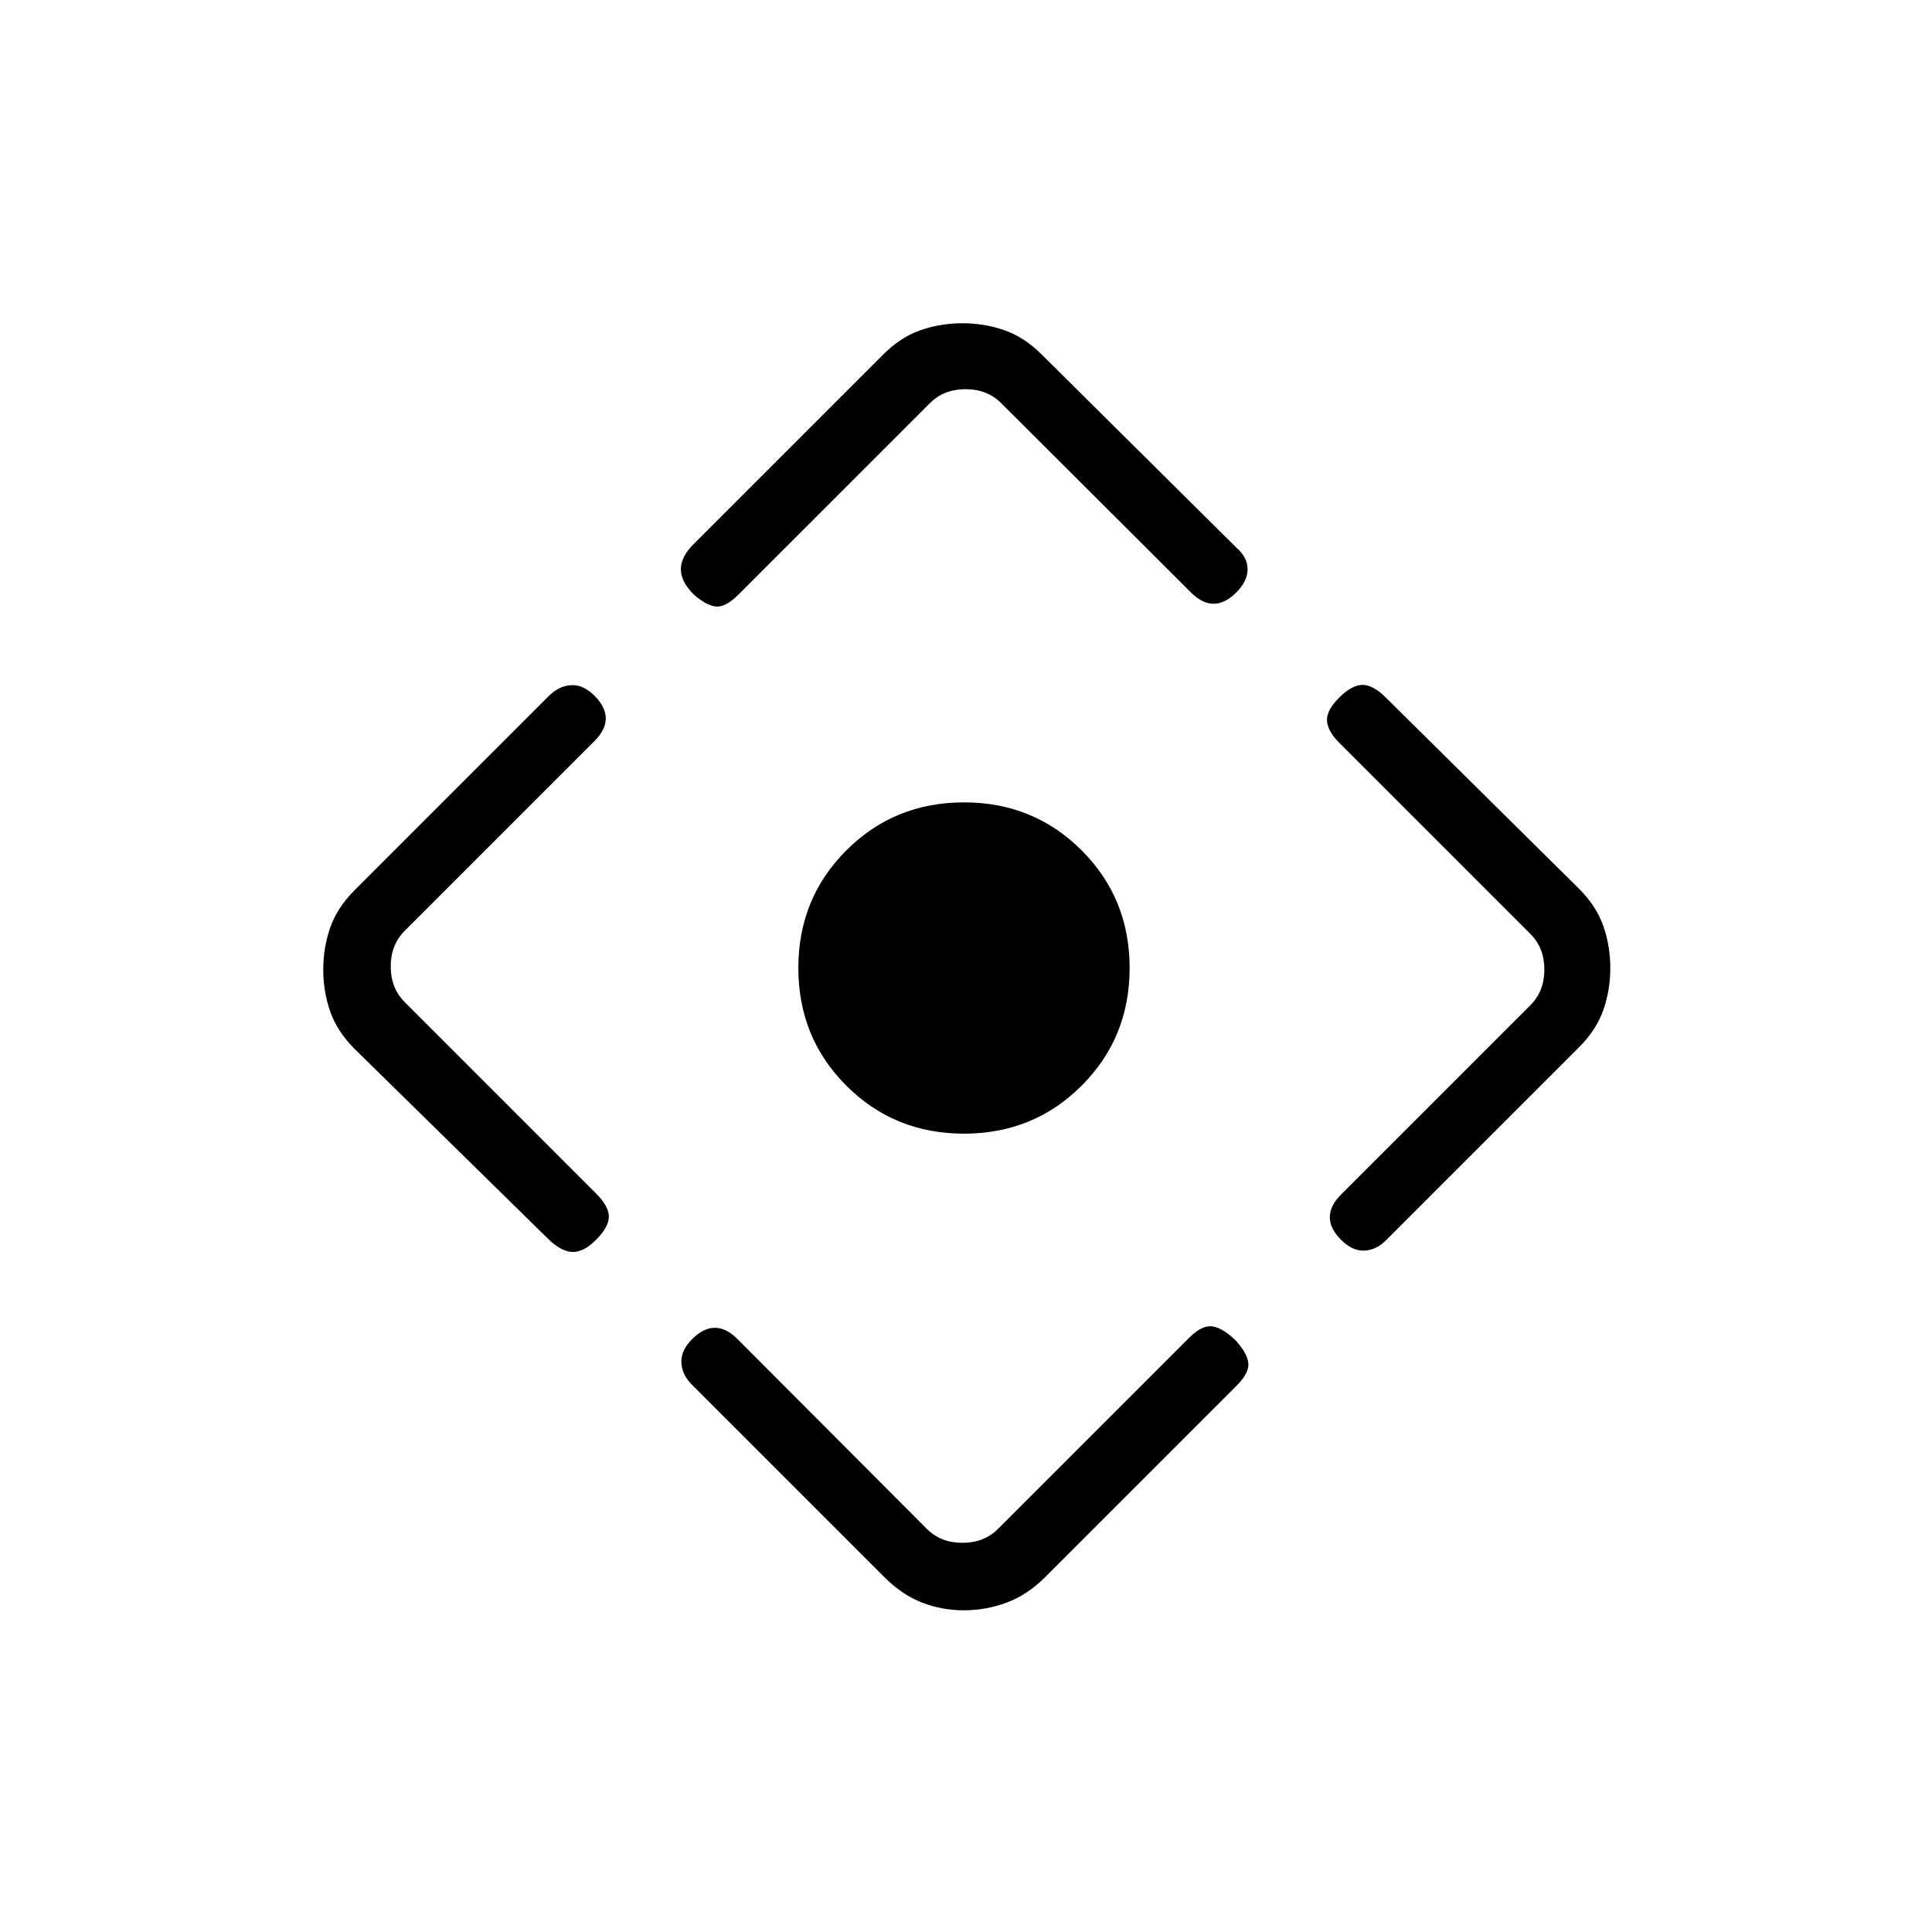 <svg xmlns="http://www.w3.org/2000/svg" height="20" viewBox="0 -960 960 960" width="20"><path d="M479-396.69q-34.62 0-58.46-23.85-23.85-23.84-23.85-58.46 0-34.62 23.85-58.46 23.84-23.85 58.46-23.85 34.62 0 58.46 23.85 23.85 23.84 23.85 58.46 0 34.62-23.85 58.46-23.84 23.85-58.46 23.85Zm-39.46 220.46-95.85-95.85q-4.84-4.84-5.11-10.88-.27-6.04 5.34-11.66 5.62-5.61 11.27-5.61 5.66 0 11.27 5.61l94.08 94.31q6.92 6.93 17.69 6.93 10.77 0 17.69-6.93L591-295.38q6.38-6.39 11.65-5.5 5.27.88 11.66 7.26 5.61 6.39 6 11.16.38 4.77-6 11.15l-95.08 95.08q-8.69 8.69-19 12.54-10.31 3.84-21.23 3.84t-20.85-3.84q-9.92-3.85-18.61-12.54ZM272.08-344.69l-95.85-94.08q-8.69-8.69-12.15-18.61-3.46-9.93-3.46-20.85 0-10.92 3.46-20.85 3.46-9.92 12.15-18.61l96.62-96.62q4.84-4.84 10.88-5.23 6.04-.38 11.65 5.23 5.62 5.62 5.62 11.27 0 5.66-5.62 11.27l-94.3 94.31q-6.93 6.92-6.93 17.69 0 10.77 6.93 17.69L296.15-367q6.39 6.38 6.39 11.54 0 5.15-6.39 11.54-6.38 6.38-12.03 6-5.66-.39-12.04-6.77Zm72.61-345 94.08-94.08q8.69-8.69 18.61-12.15 9.93-3.46 20.85-3.46 10.92 0 20.85 3.46 9.92 3.46 18.61 12.15l96.62 95.85q5.61 4.84 5.61 10.77 0 5.92-5.61 11.53-5.62 5.62-11.27 5.62-5.66 0-11.27-5.62l-94.31-94.07q-6.92-6.93-17.69-6.93-10.77 0-17.69 6.93L367-664.62q-6.38 6.39-11.15 6-4.77-.38-11.16-6-6.38-6.38-6.38-12.53 0-6.16 6.38-12.54Zm321.69 323.23 94.08-94.08q6.92-6.92 6.92-17.69 0-10.77-6.92-17.69L665.38-591q-5.61-5.62-6-10.77-.38-5.15 6-11.54 6.39-6.38 11.66-6.38 5.27 0 11.65 6.38l95.85 94.85q8.69 8.69 12.15 18.61 3.46 9.93 3.46 20.85 0 10.92-3.46 20.85-3.46 9.92-12.15 18.61l-95.85 95.85q-4.84 4.84-10.77 5.11-5.92.27-11.54-5.34-5.61-5.62-5.61-11.27 0-5.66 5.61-11.27Z"/></svg>